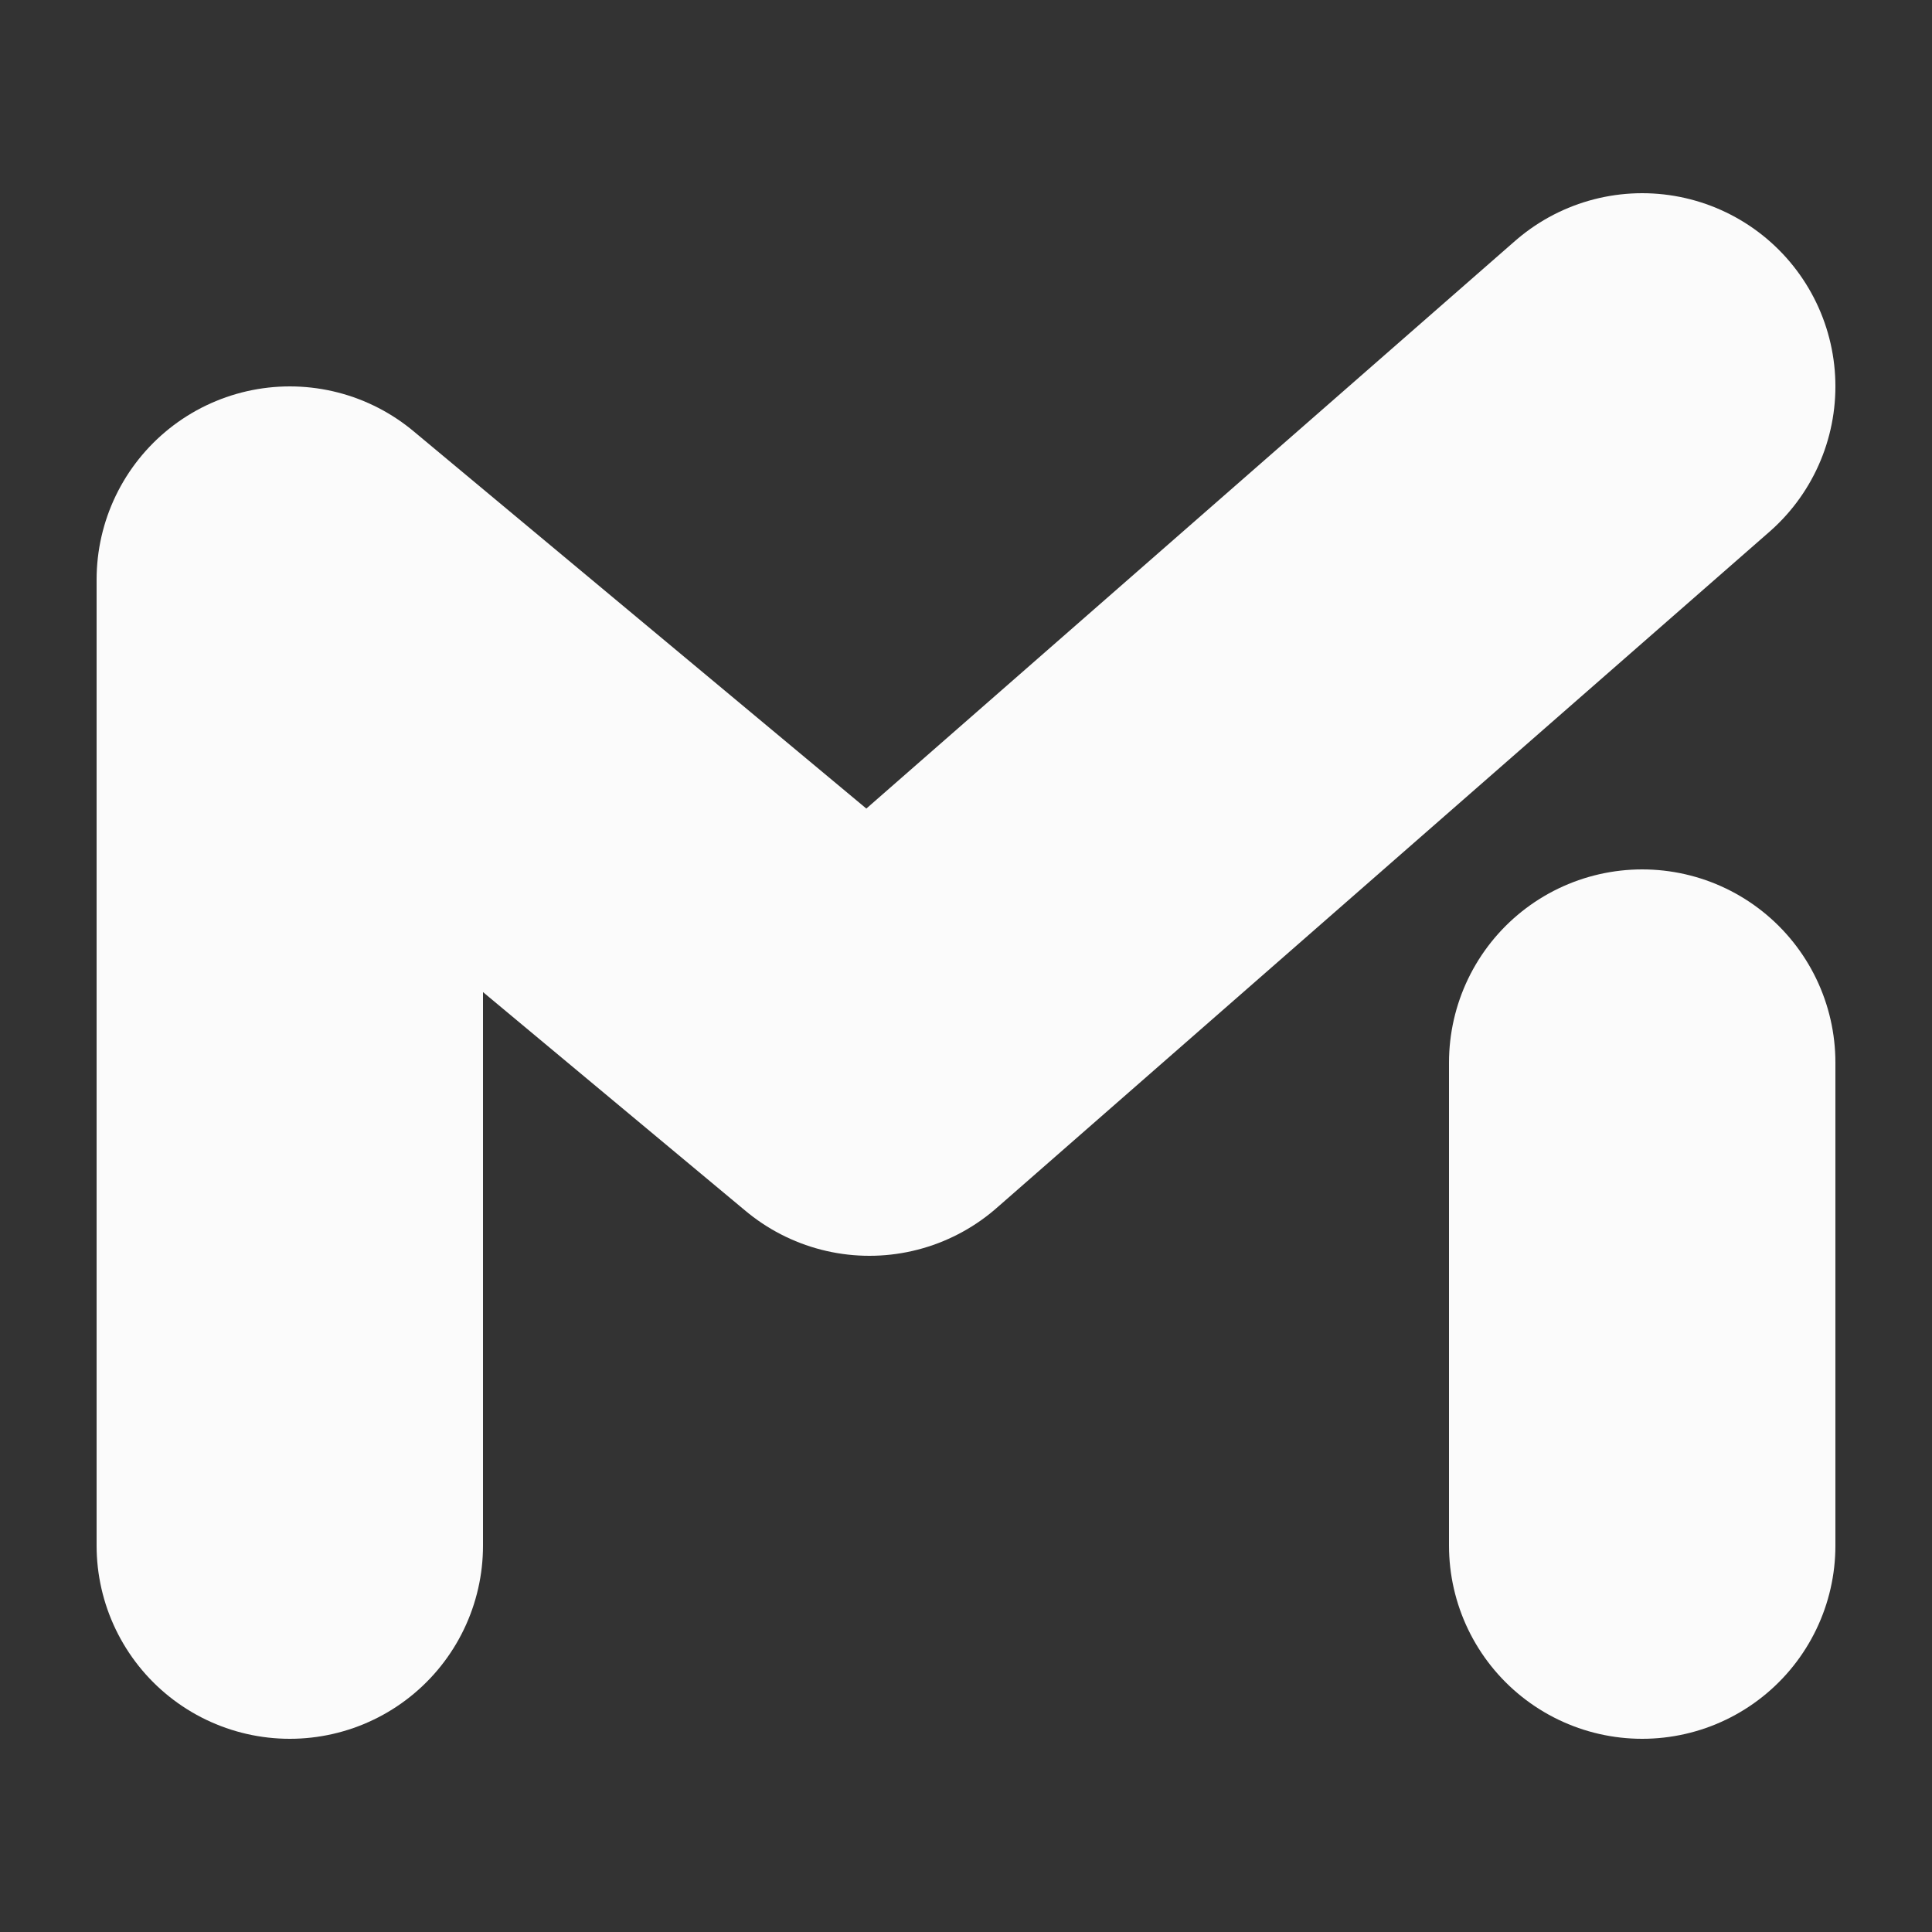<?xml version="1.0" encoding="UTF-8" standalone="no"?>
<svg
   xmlns:dc="http://purl.org/dc/elements/1.1/"
   xmlns:cc="http://creativecommons.org/ns#"
   xmlns:rdf="http://www.w3.org/1999/02/22-rdf-syntax-ns#"
   xmlns:svg="http://www.w3.org/2000/svg"
   xmlns="http://www.w3.org/2000/svg"
   width="100"
   height="100"
   viewBox="0 0 100 100"
   version="1.1"
   id="svg8">
  <rect x="0" y="0" width="100" height="100" fill="#333333" stroke="none"/>
  <defs
     id="defs2" />
  <path
     id="path821"
     d="M 15,80 V 30 L 45,55 85,20"
     style="fill:none;stroke:#fbfbfb;stroke-width:20;stroke-linecap:round;stroke-linejoin:round;stroke-miterlimit:4;stroke-dasharray:none;stroke-opacity:1" />
  <path
     id="path823"
     d="M 85,55 V 80"
     style="fill:none;stroke:#fbfbfb;stroke-width:20;stroke-linecap:round;stroke-linejoin:round;stroke-miterlimit:4;stroke-dasharray:none;stroke-opacity:1" />
</svg>

